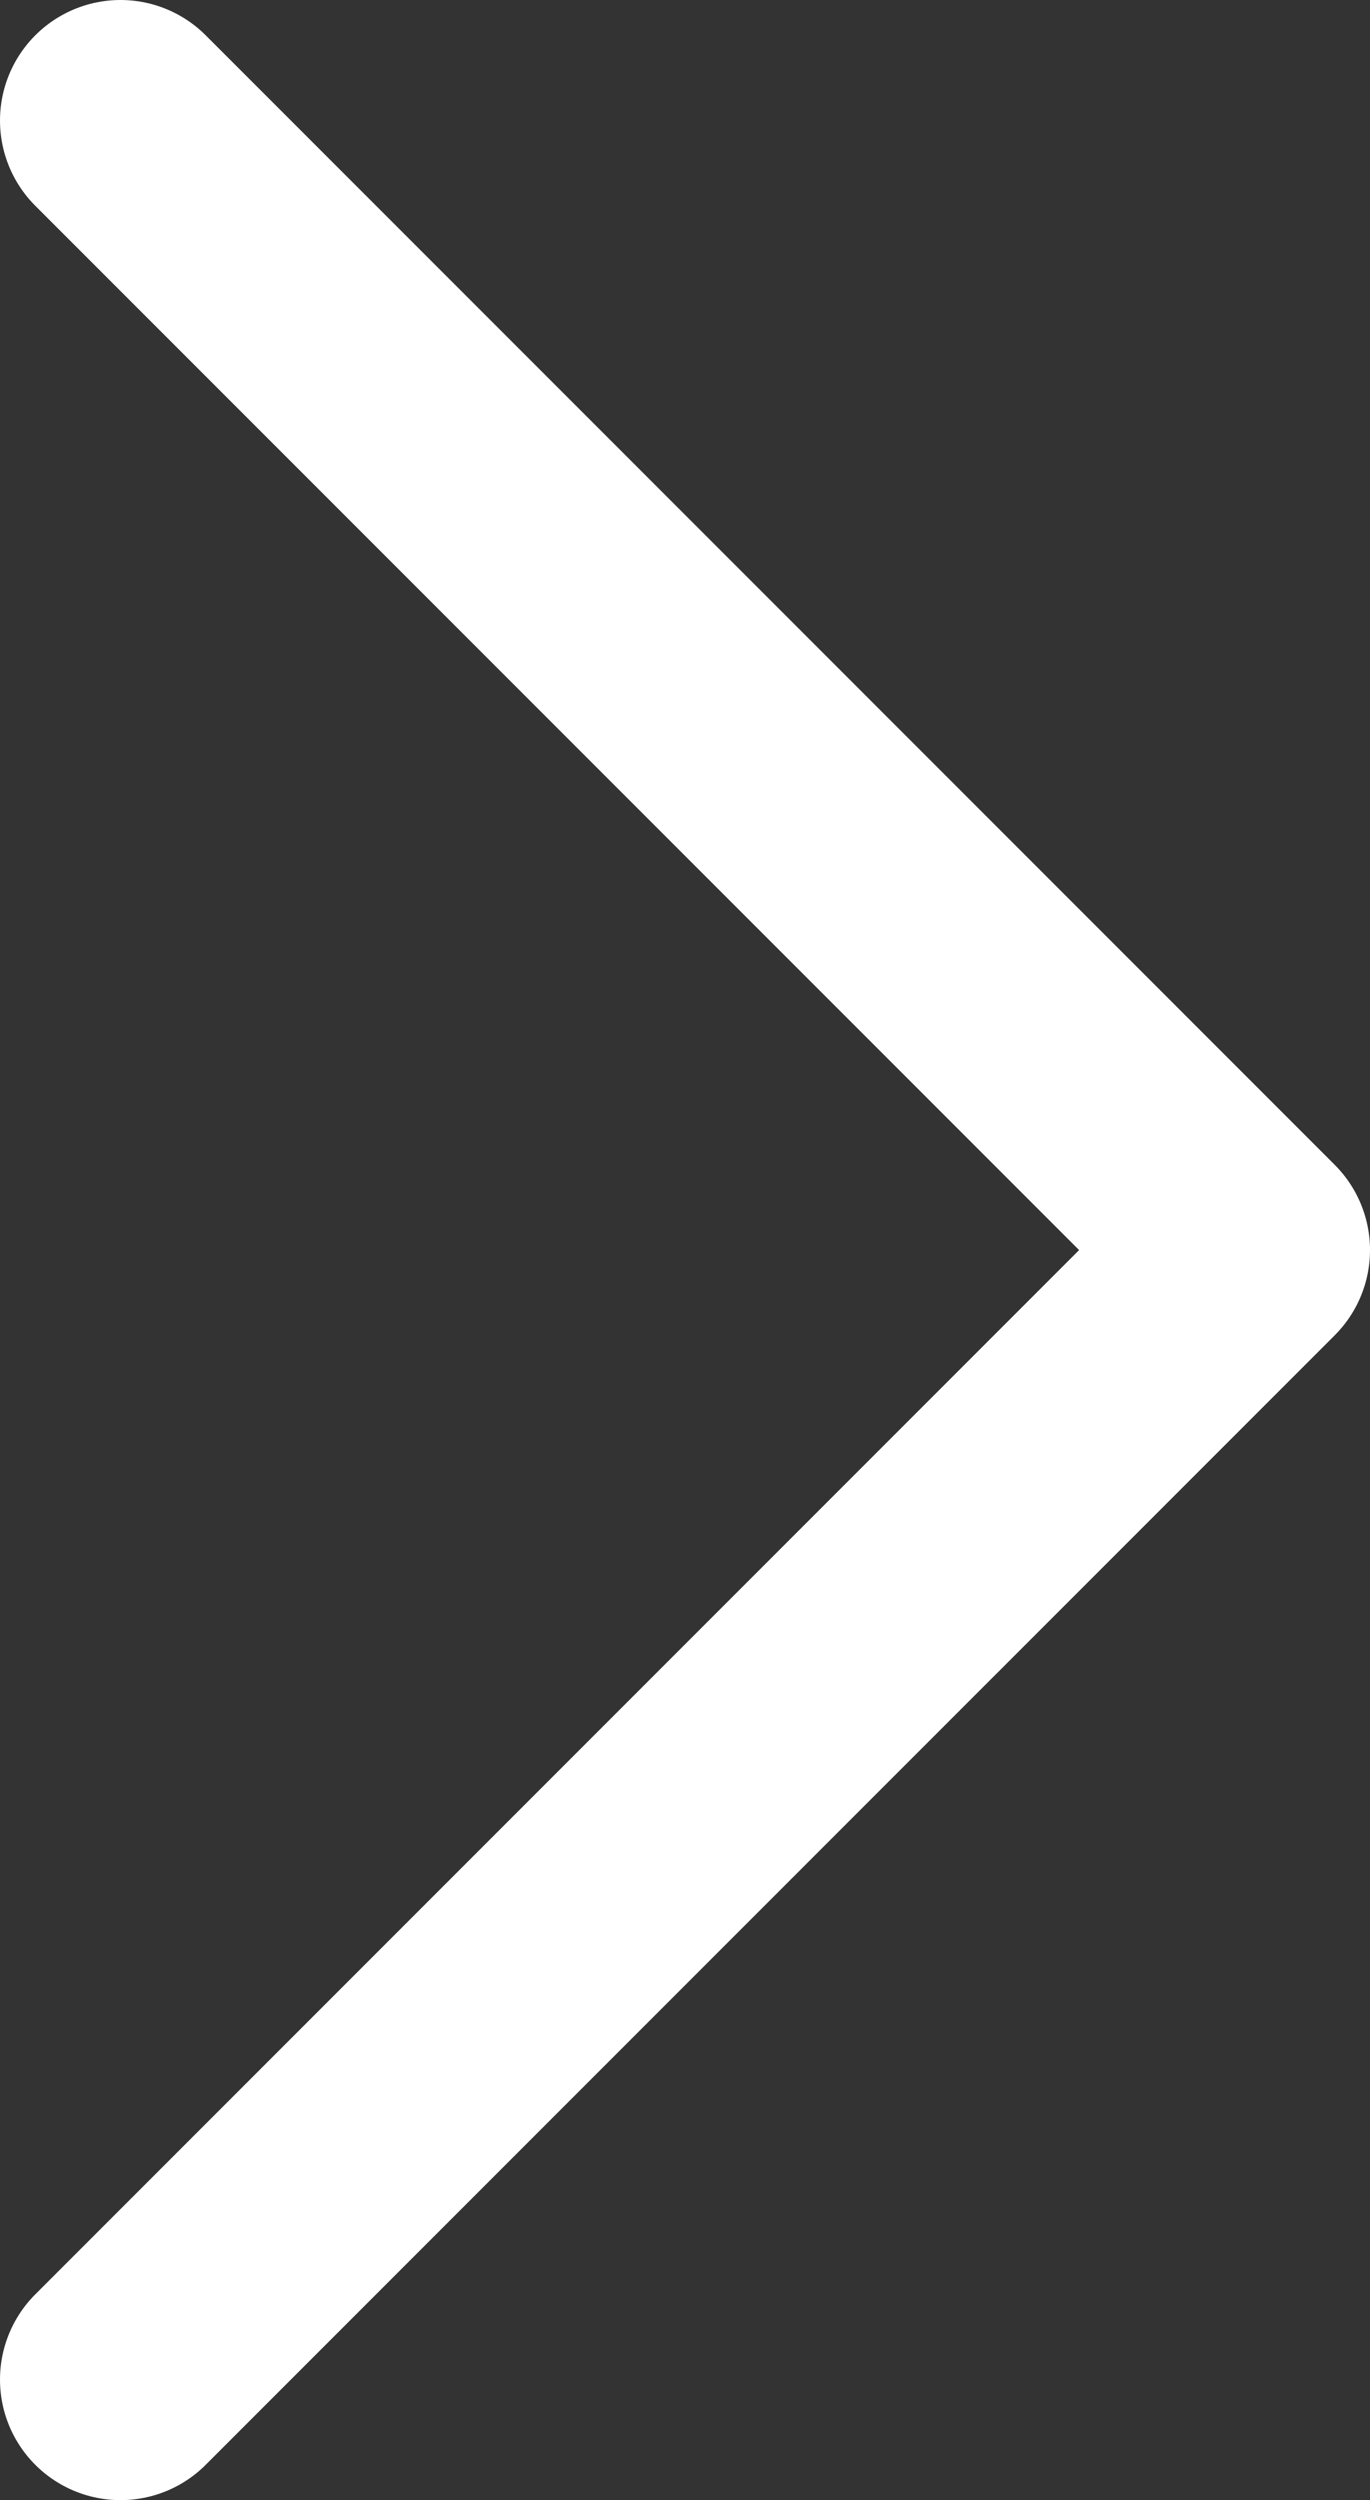 <svg version="1.1" id="Layer_1" xmlns="http://www.w3.org/2000/svg" xmlns:xlink="http://www.w3.org/1999/xlink" x="0px" y="0px"
	 width="11.37px" height="20.74px" viewBox="0 0 11.37 20.74" style="enable-background:new 0 0 11.37 20.74;" xml:space="preserve"
	>
<rect x="0" y="0" width="11.37" height="20.74" fill="#333333" stroke="none"/>
<style type="text/css">
	.st0{fill:none;stroke:#ffffff;stroke-width:2;stroke-linecap:round;stroke-linejoin:round;}
</style>
<polyline class="st0" points="1,1 10.37,10.37 1,19.74 "/>
</svg>

